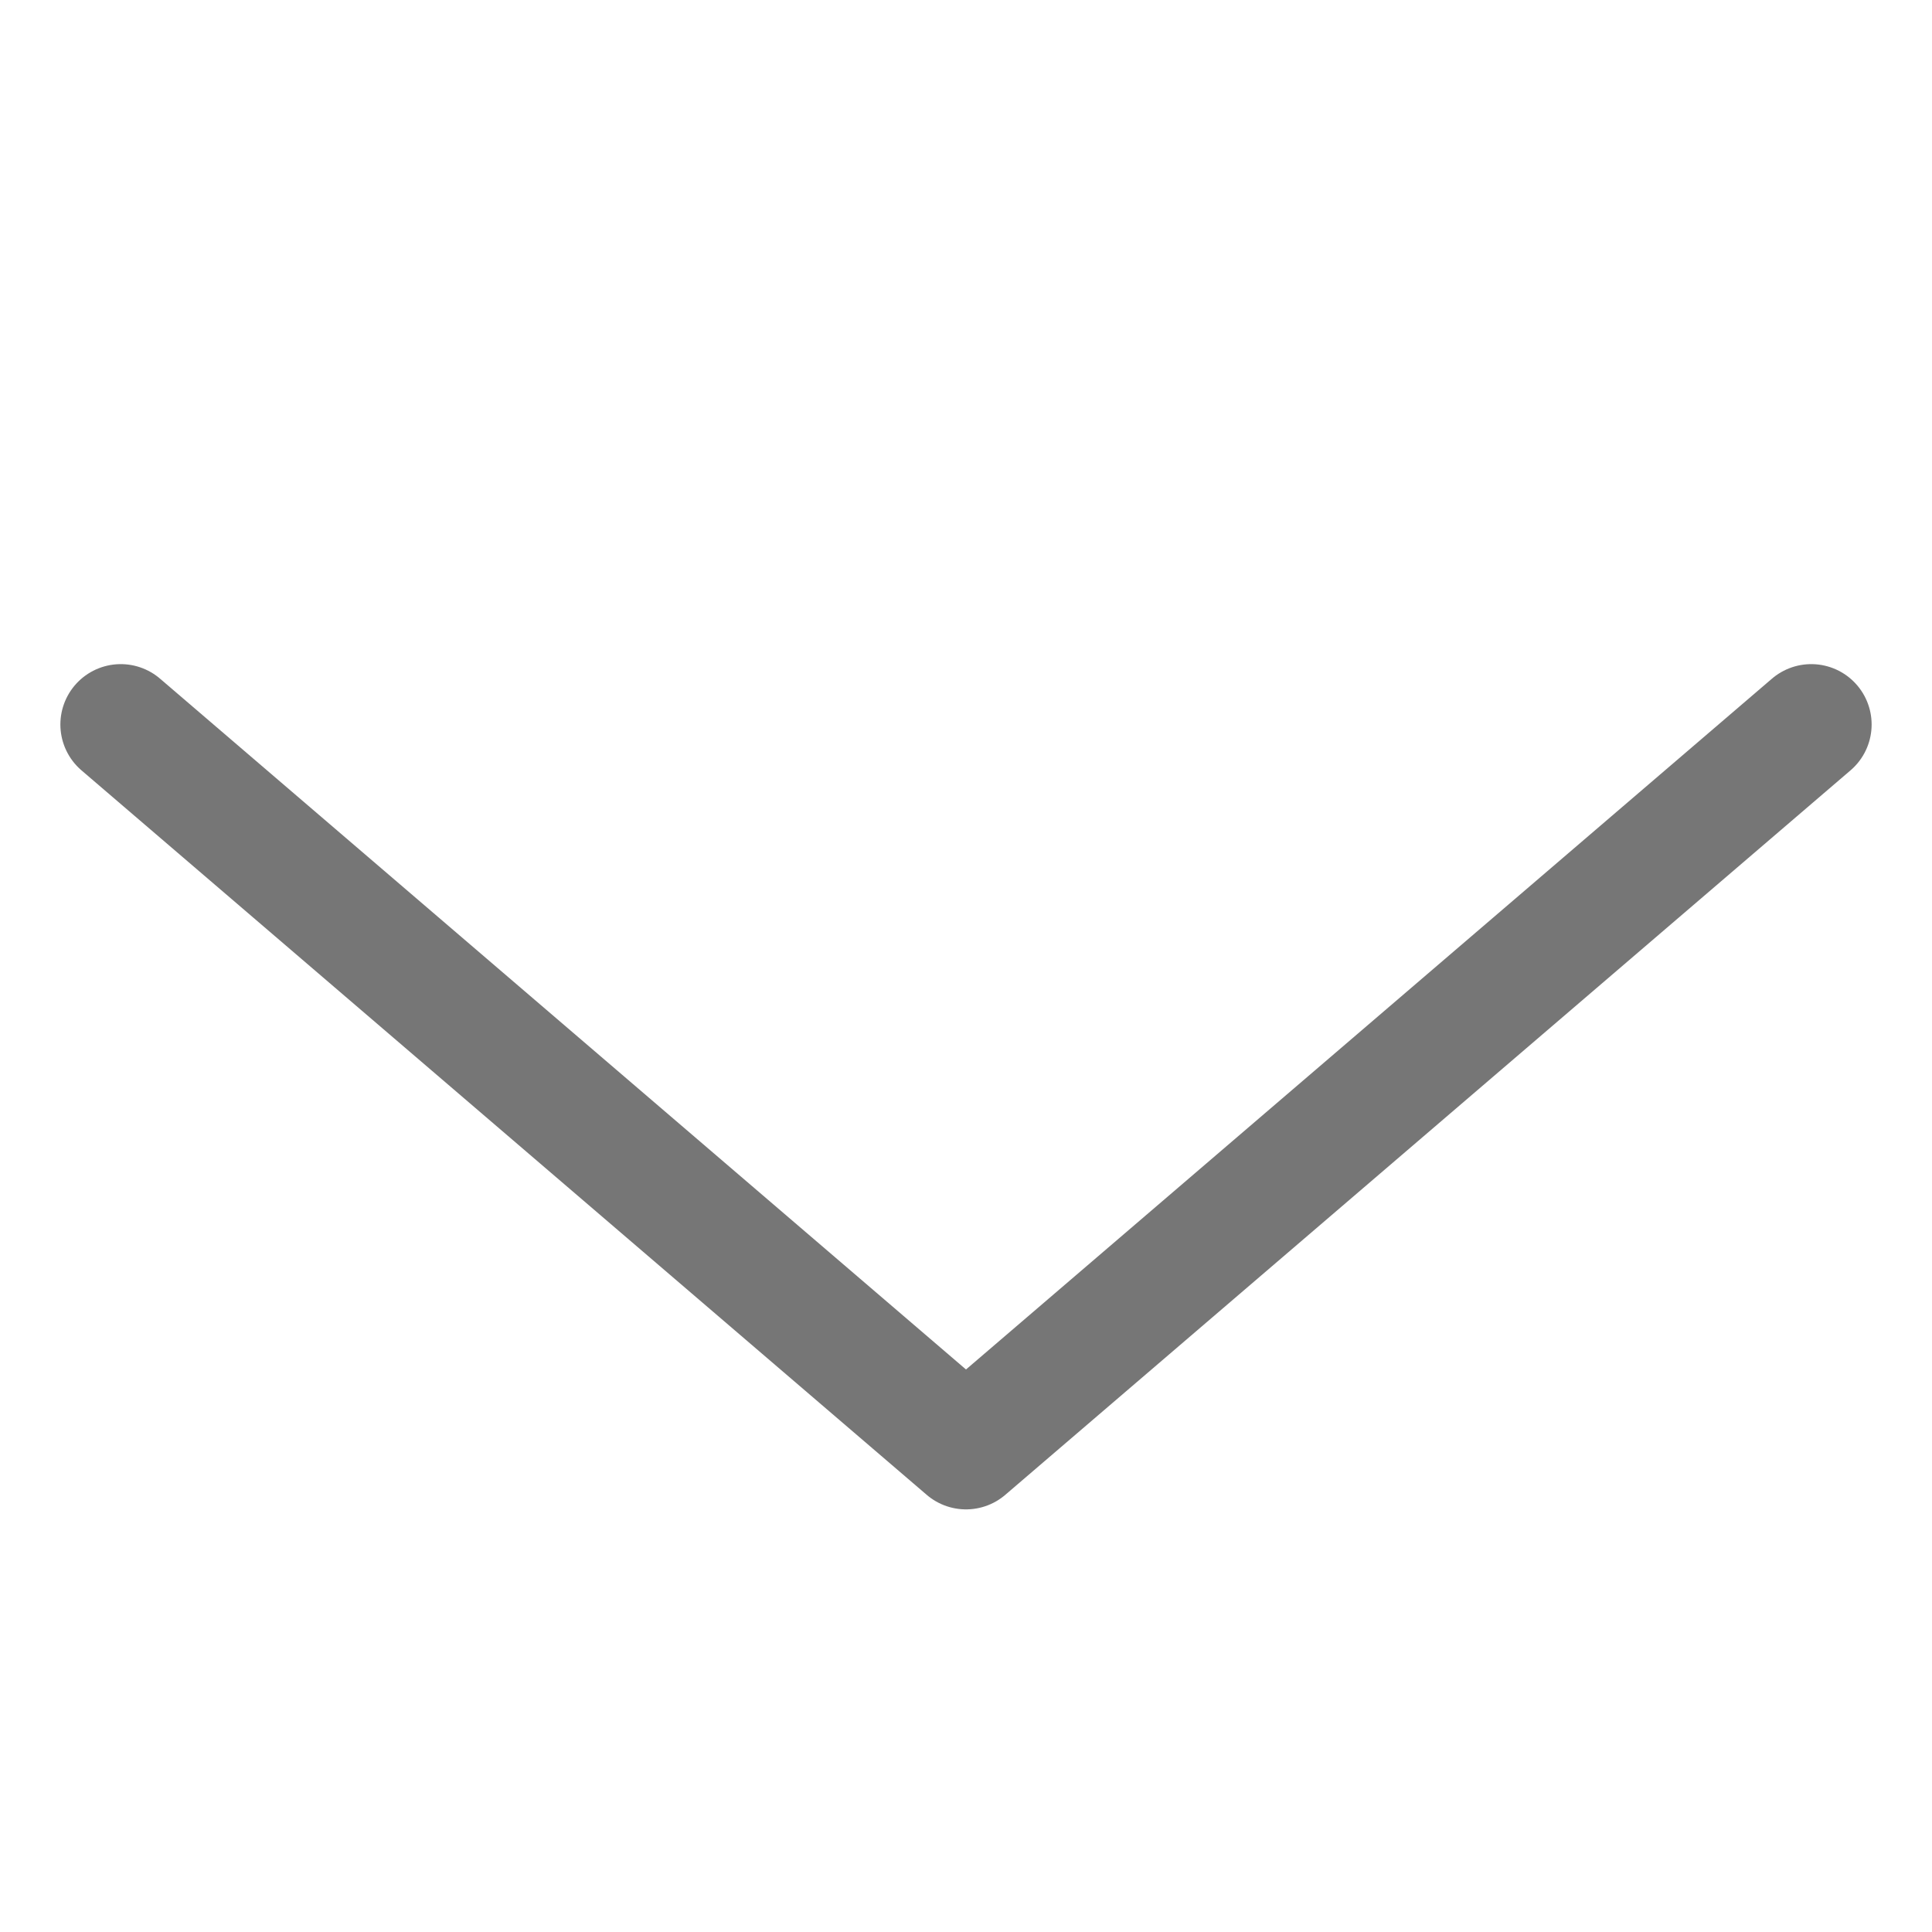 <svg id="i-chevron-bottom" viewBox="0 0 32 32" width="14" height="14" fill="none" stroke="rgb(118, 118, 118)" stroke-linecap="round" stroke-linejoin="round" stroke-width="2">
    <path d="M30 12 L16 24 2 12" />
</svg>
